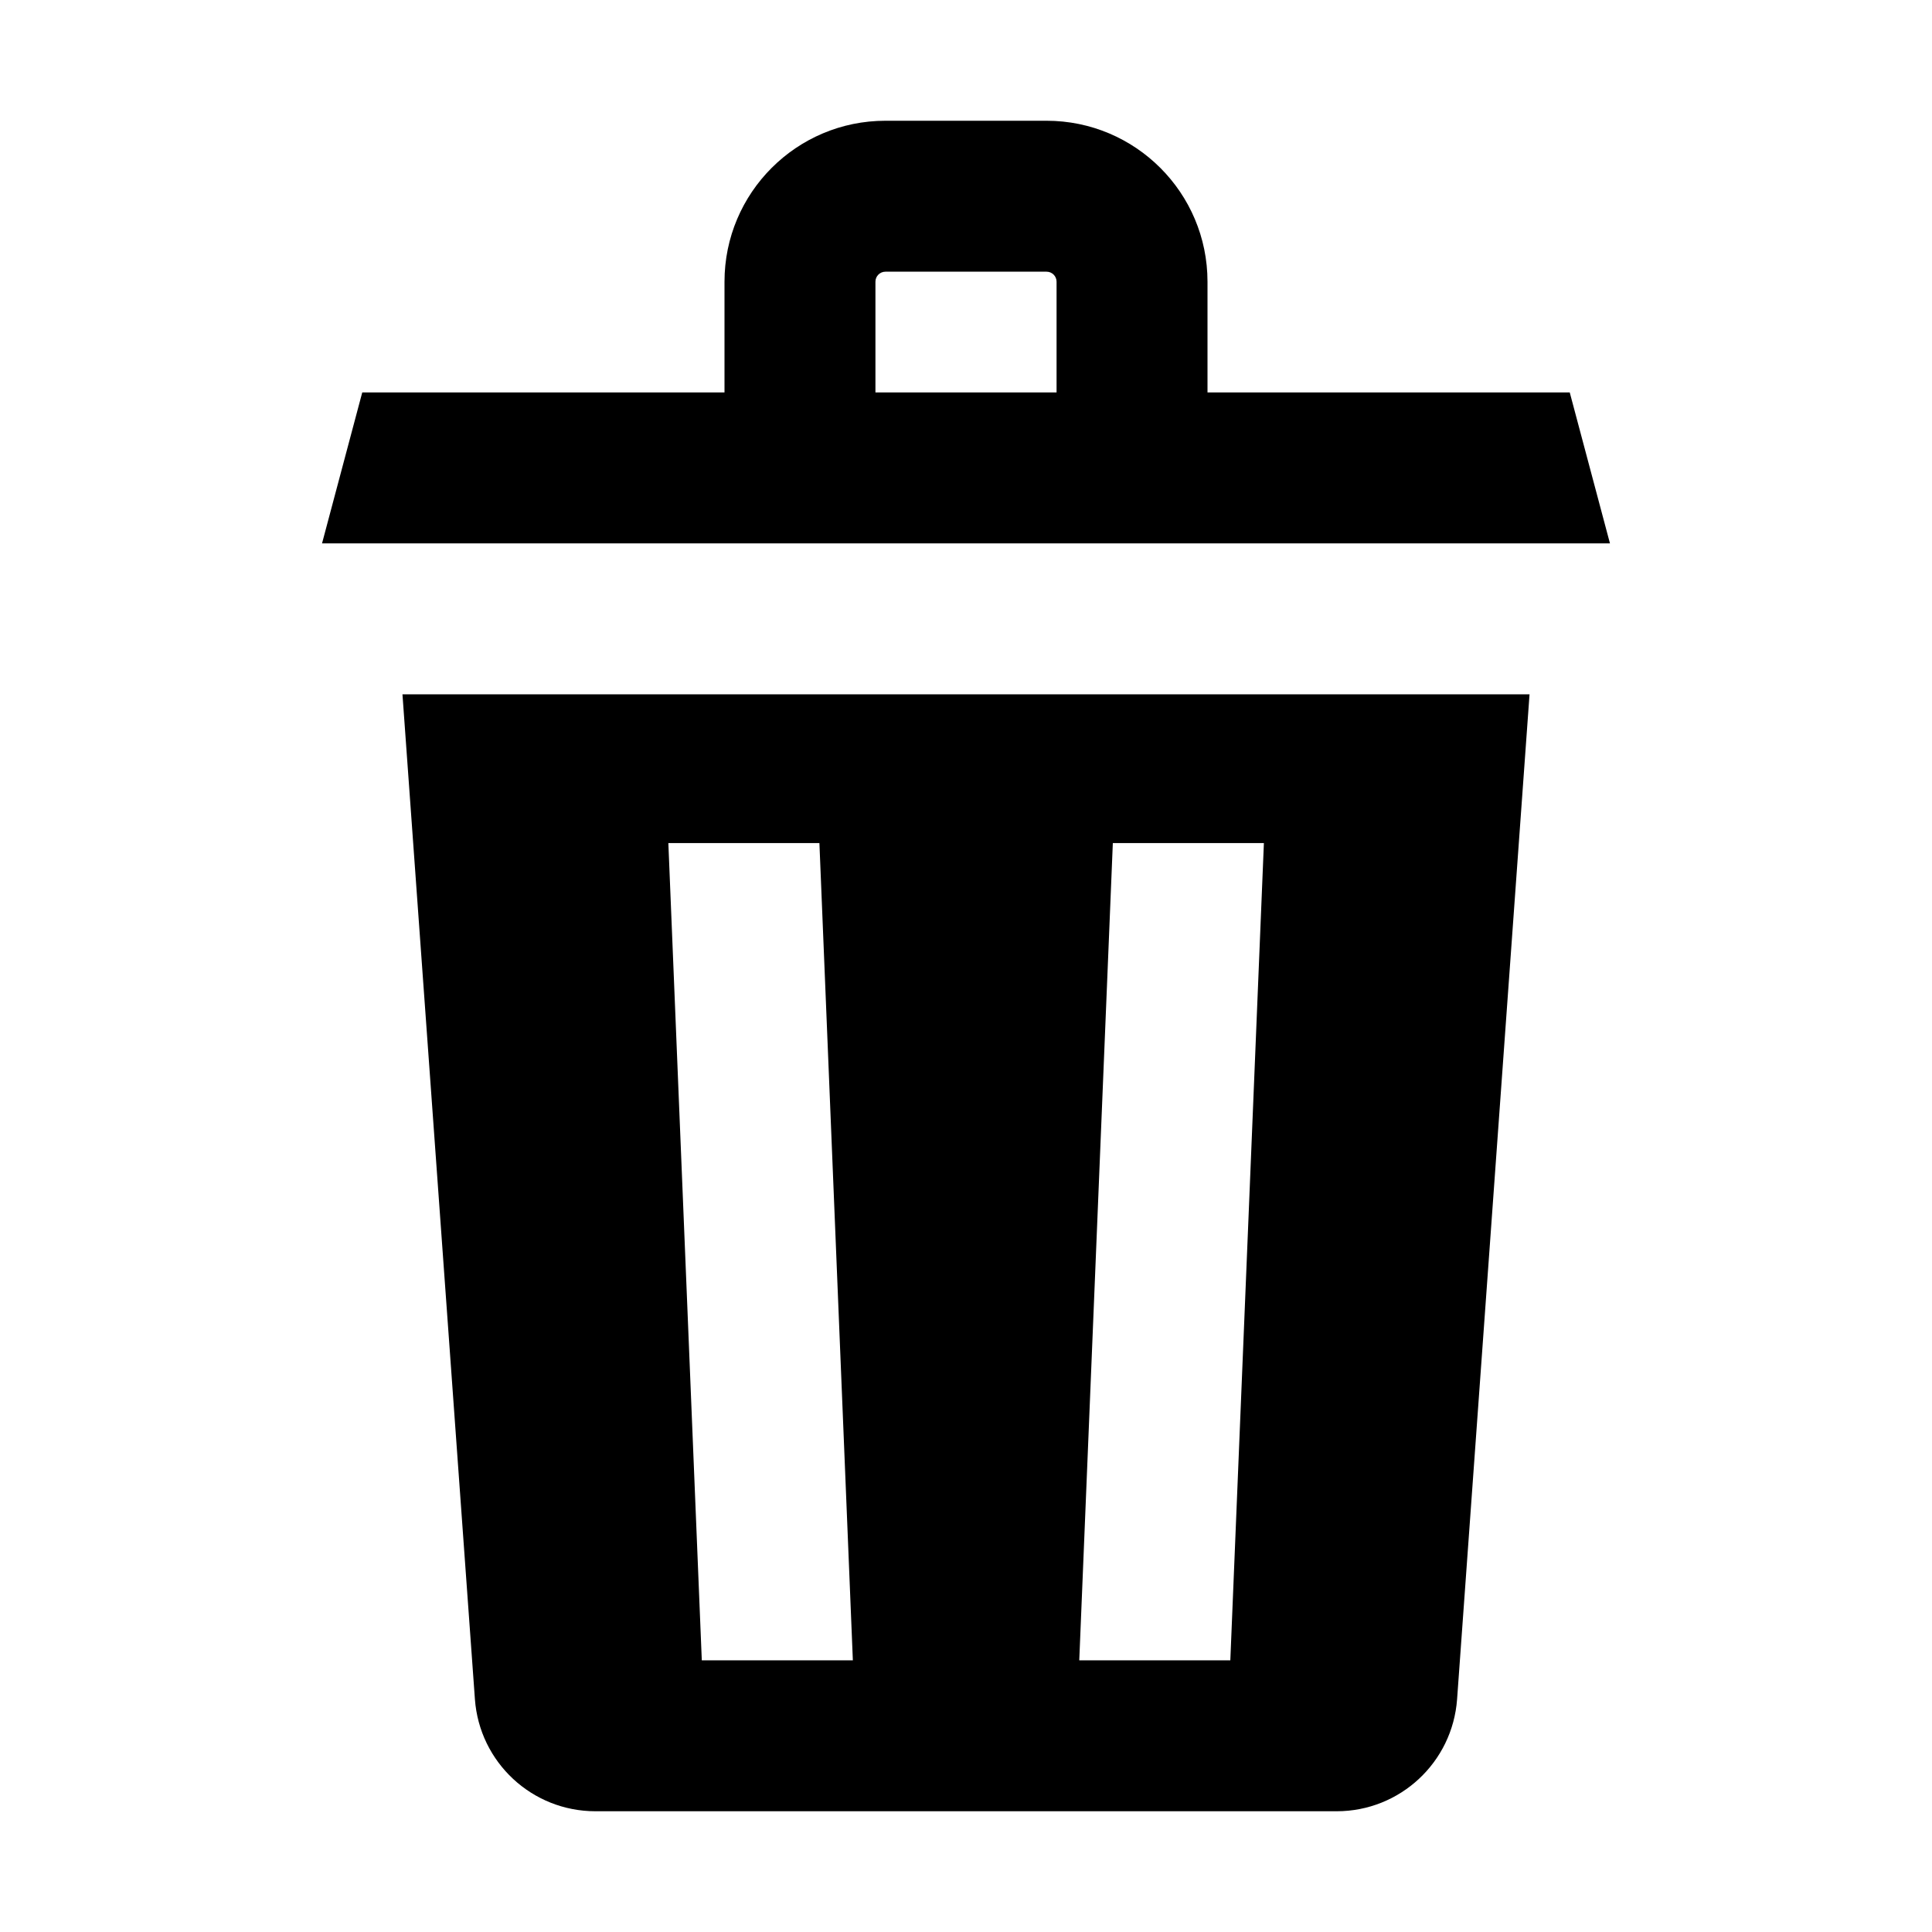 <?xml version="1.0" encoding="UTF-8"?>
<svg width="16" height="16" viewBox="0 0 16 16" fill="none" xmlns="http://www.w3.org/2000/svg">
  <path fill-rule="evenodd" clip-rule="evenodd" d="M8.667 2.25H7.333C7.287 2.25 7.25 2.287 7.25 2.333V3.25H8.75V2.333C8.75 2.287 8.713 2.25 8.667 2.25ZM6 2.333V3.25H3L2.667 4.5H6H7.25H8.75H10H13.333L13 3.25H10V2.333C10 1.597 9.403 1 8.667 1H7.333C6.597 1 6 1.597 6 2.333ZM6.786 6.982H5.535L5.812 13.75H7.063L6.786 6.982ZM8.938 13.75L9.216 6.982H10.467L10.189 13.75H8.938ZM3.333 5.75H12.667L12.067 14.072C12.029 14.595 11.594 15 11.07 15H4.931C4.406 15 3.971 14.595 3.933 14.072L3.333 5.75Z" fill="currentColor"/>
</svg>
